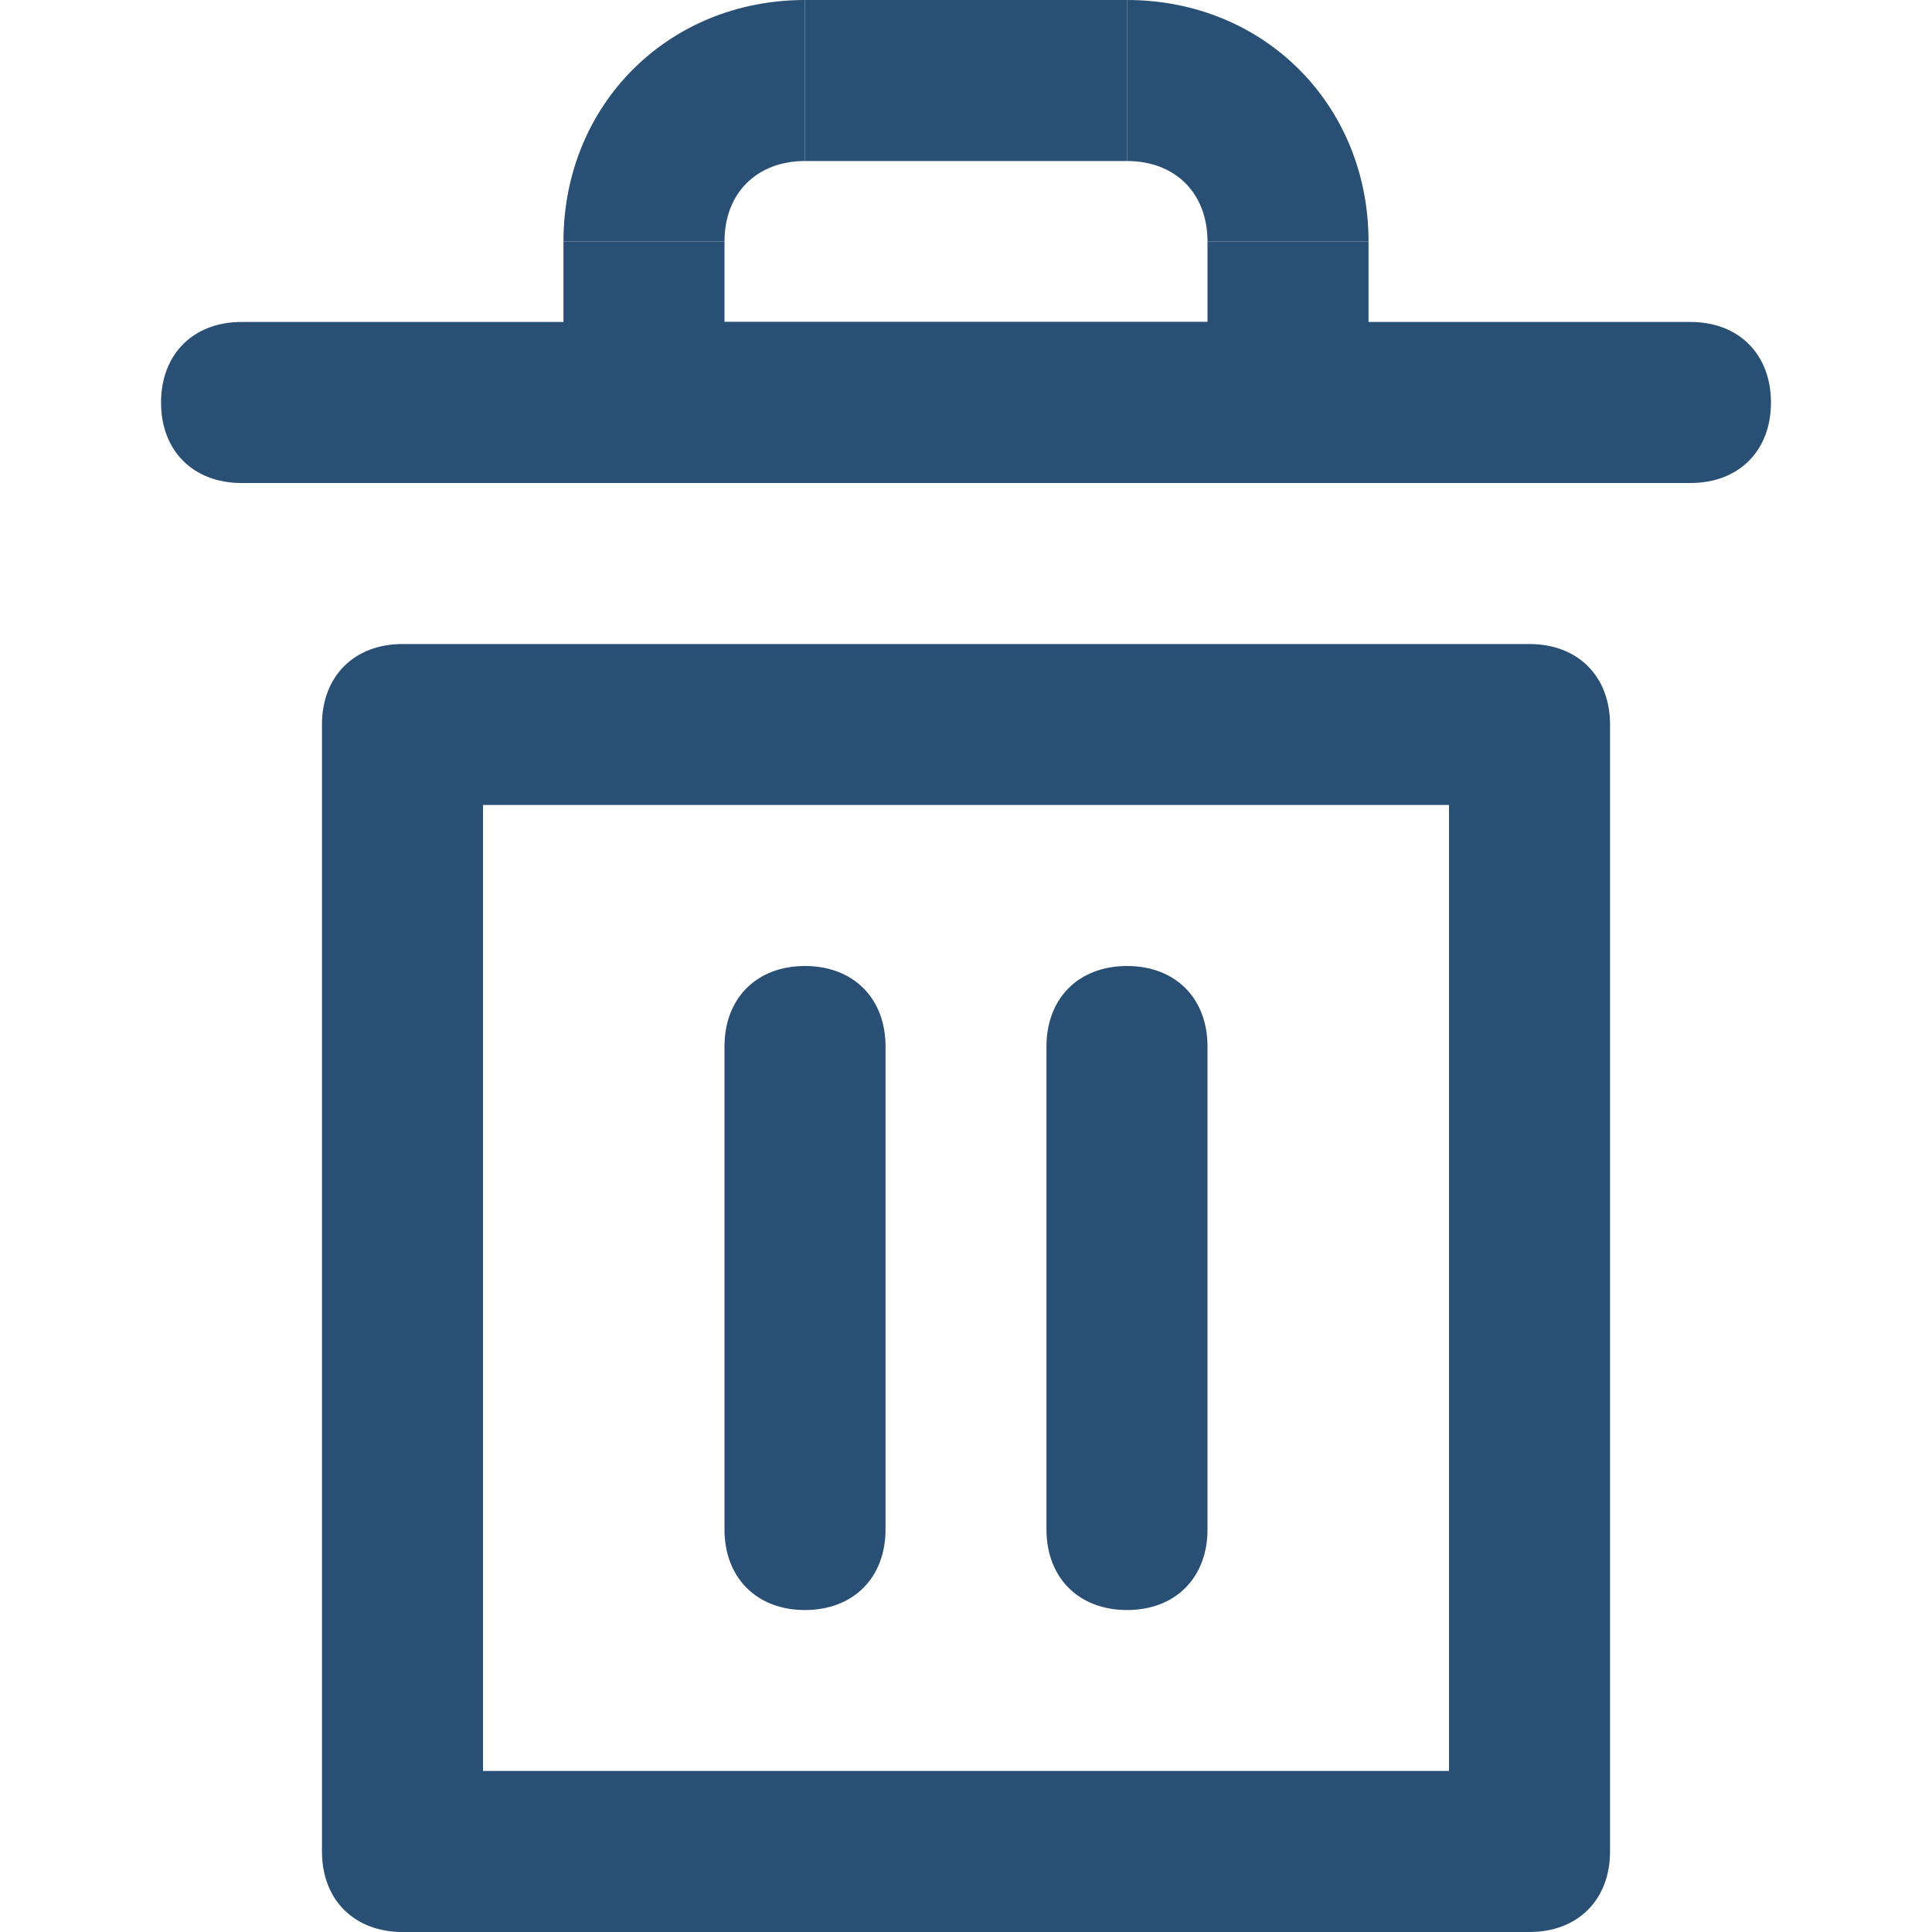 <svg width="20" height="20" viewBox="0 0 20 20" fill="none" xmlns="http://www.w3.org/2000/svg">
<path d="M7.5 2.5H5.833C5.833 1.083 6.917 0 8.333 0V1.667C7.833 1.667 7.5 2 7.5 2.5Z" fill="#294F75"/>
<path d="M14.167 2.5H12.5C12.5 2 12.167 1.667 11.667 1.667V0C13.083 0 14.167 1.083 14.167 2.5Z" fill="#294F75"/>
<path d="M14.167 5H5.833V2.5H7.5V3.333H12.5V2.5H14.167V5Z" fill="#294F75"/>
<path d="M8.333 0H11.667V1.667H8.333V0Z" fill="#294F75"/>
<path d="M17.5 5H2.5C2 5 1.667 4.667 1.667 4.167C1.667 3.667 2 3.333 2.5 3.333H17.5C18 3.333 18.333 3.667 18.333 4.167C18.333 4.667 18 5 17.5 5Z" fill="#294F75"/>
<path d="M15.833 20H4.167C3.667 20 3.333 19.667 3.333 19.167V7.5C3.333 7 3.667 6.667 4.167 6.667H15.833C16.333 6.667 16.667 7 16.667 7.5V19.167C16.667 19.667 16.333 20 15.833 20ZM5 18.333H15V8.333H5V18.333Z" fill="#294F75"/>
<path d="M8.333 16.667C7.833 16.667 7.5 16.333 7.5 15.833V10.833C7.5 10.333 7.833 10 8.333 10C8.833 10 9.167 10.333 9.167 10.833V15.833C9.167 16.333 8.833 16.667 8.333 16.667Z" fill="#294F75"/>
<path d="M11.667 16.667C11.167 16.667 10.833 16.333 10.833 15.833V10.833C10.833 10.333 11.167 10 11.667 10C12.167 10 12.5 10.333 12.5 10.833V15.833C12.5 16.333 12.167 16.667 11.667 16.667Z" fill="#294F75"/>
</svg>
